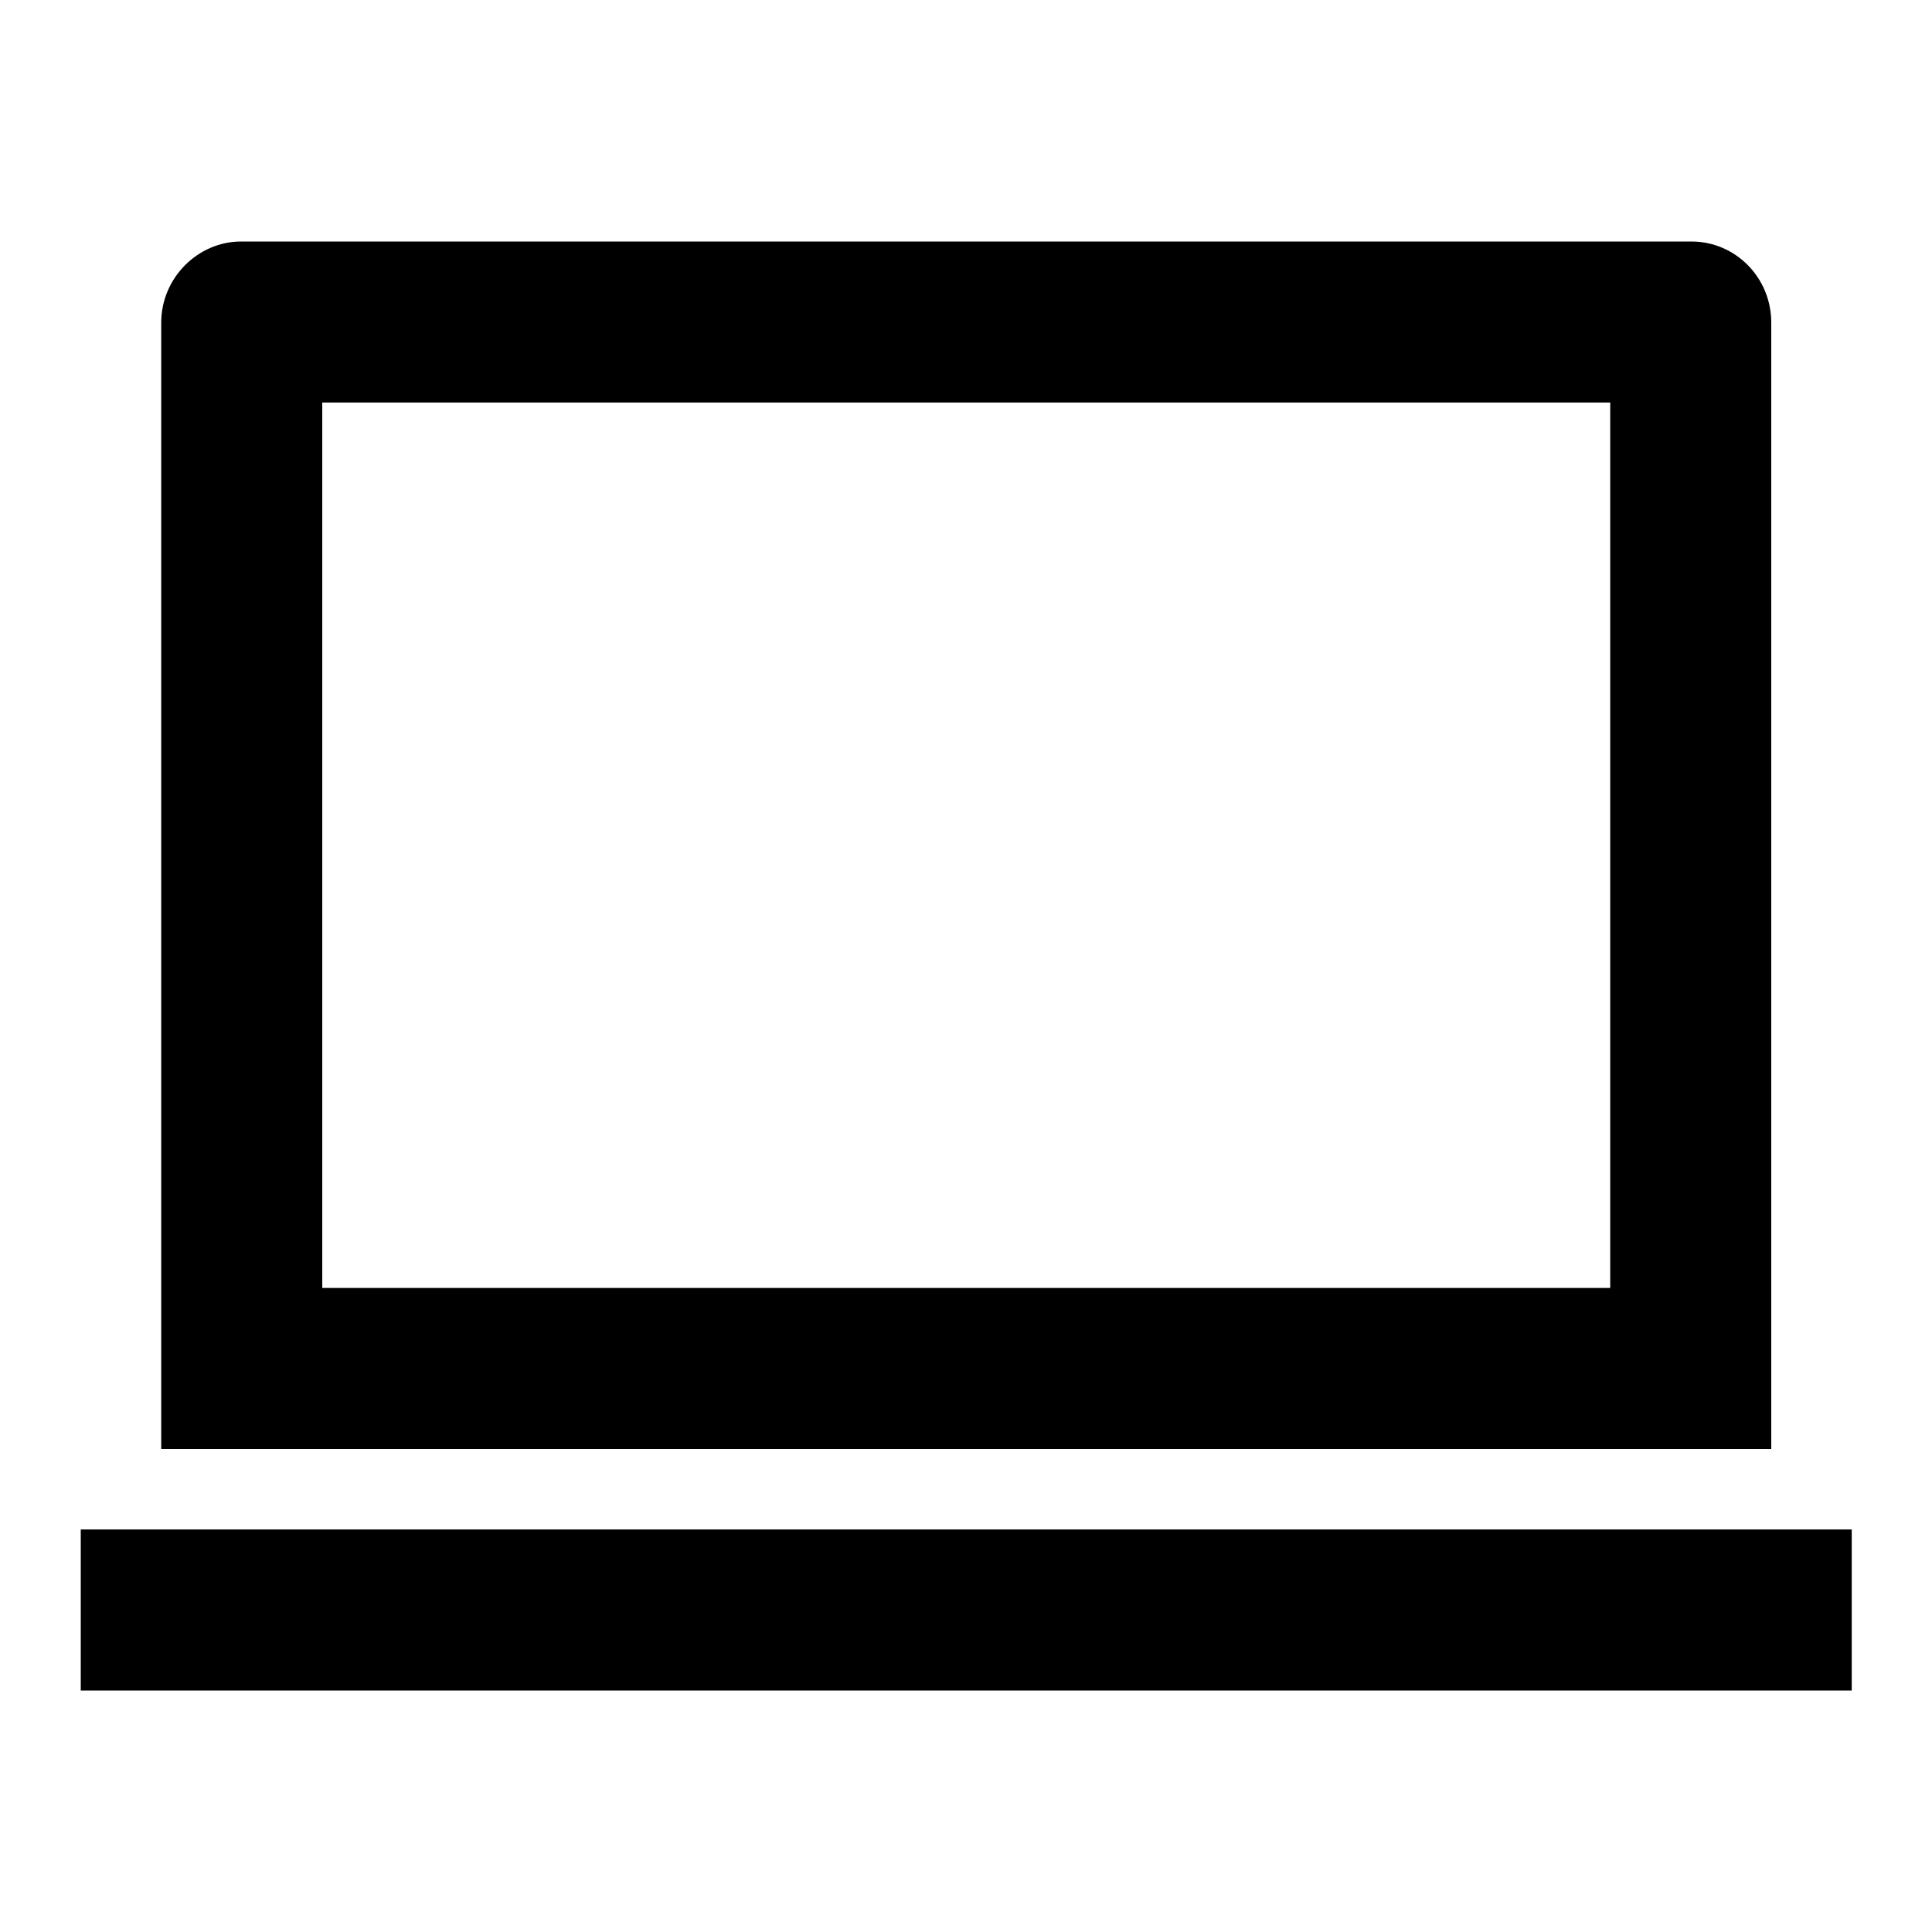 <svg viewBox="0 0 20 20" fill="none" xmlns="http://www.w3.org/2000/svg">
<path d="M3.336 4.167V13.333H16.669V4.167H3.336ZM1.669 3.34C1.669 2.876 2.049 2.5 2.496 2.5H17.509C17.966 2.5 18.336 2.874 18.336 3.34V15H1.669V3.34ZM0.836 15.833H19.169V17.5H0.836V15.833Z" fill="currentcolor"/>
</svg>
